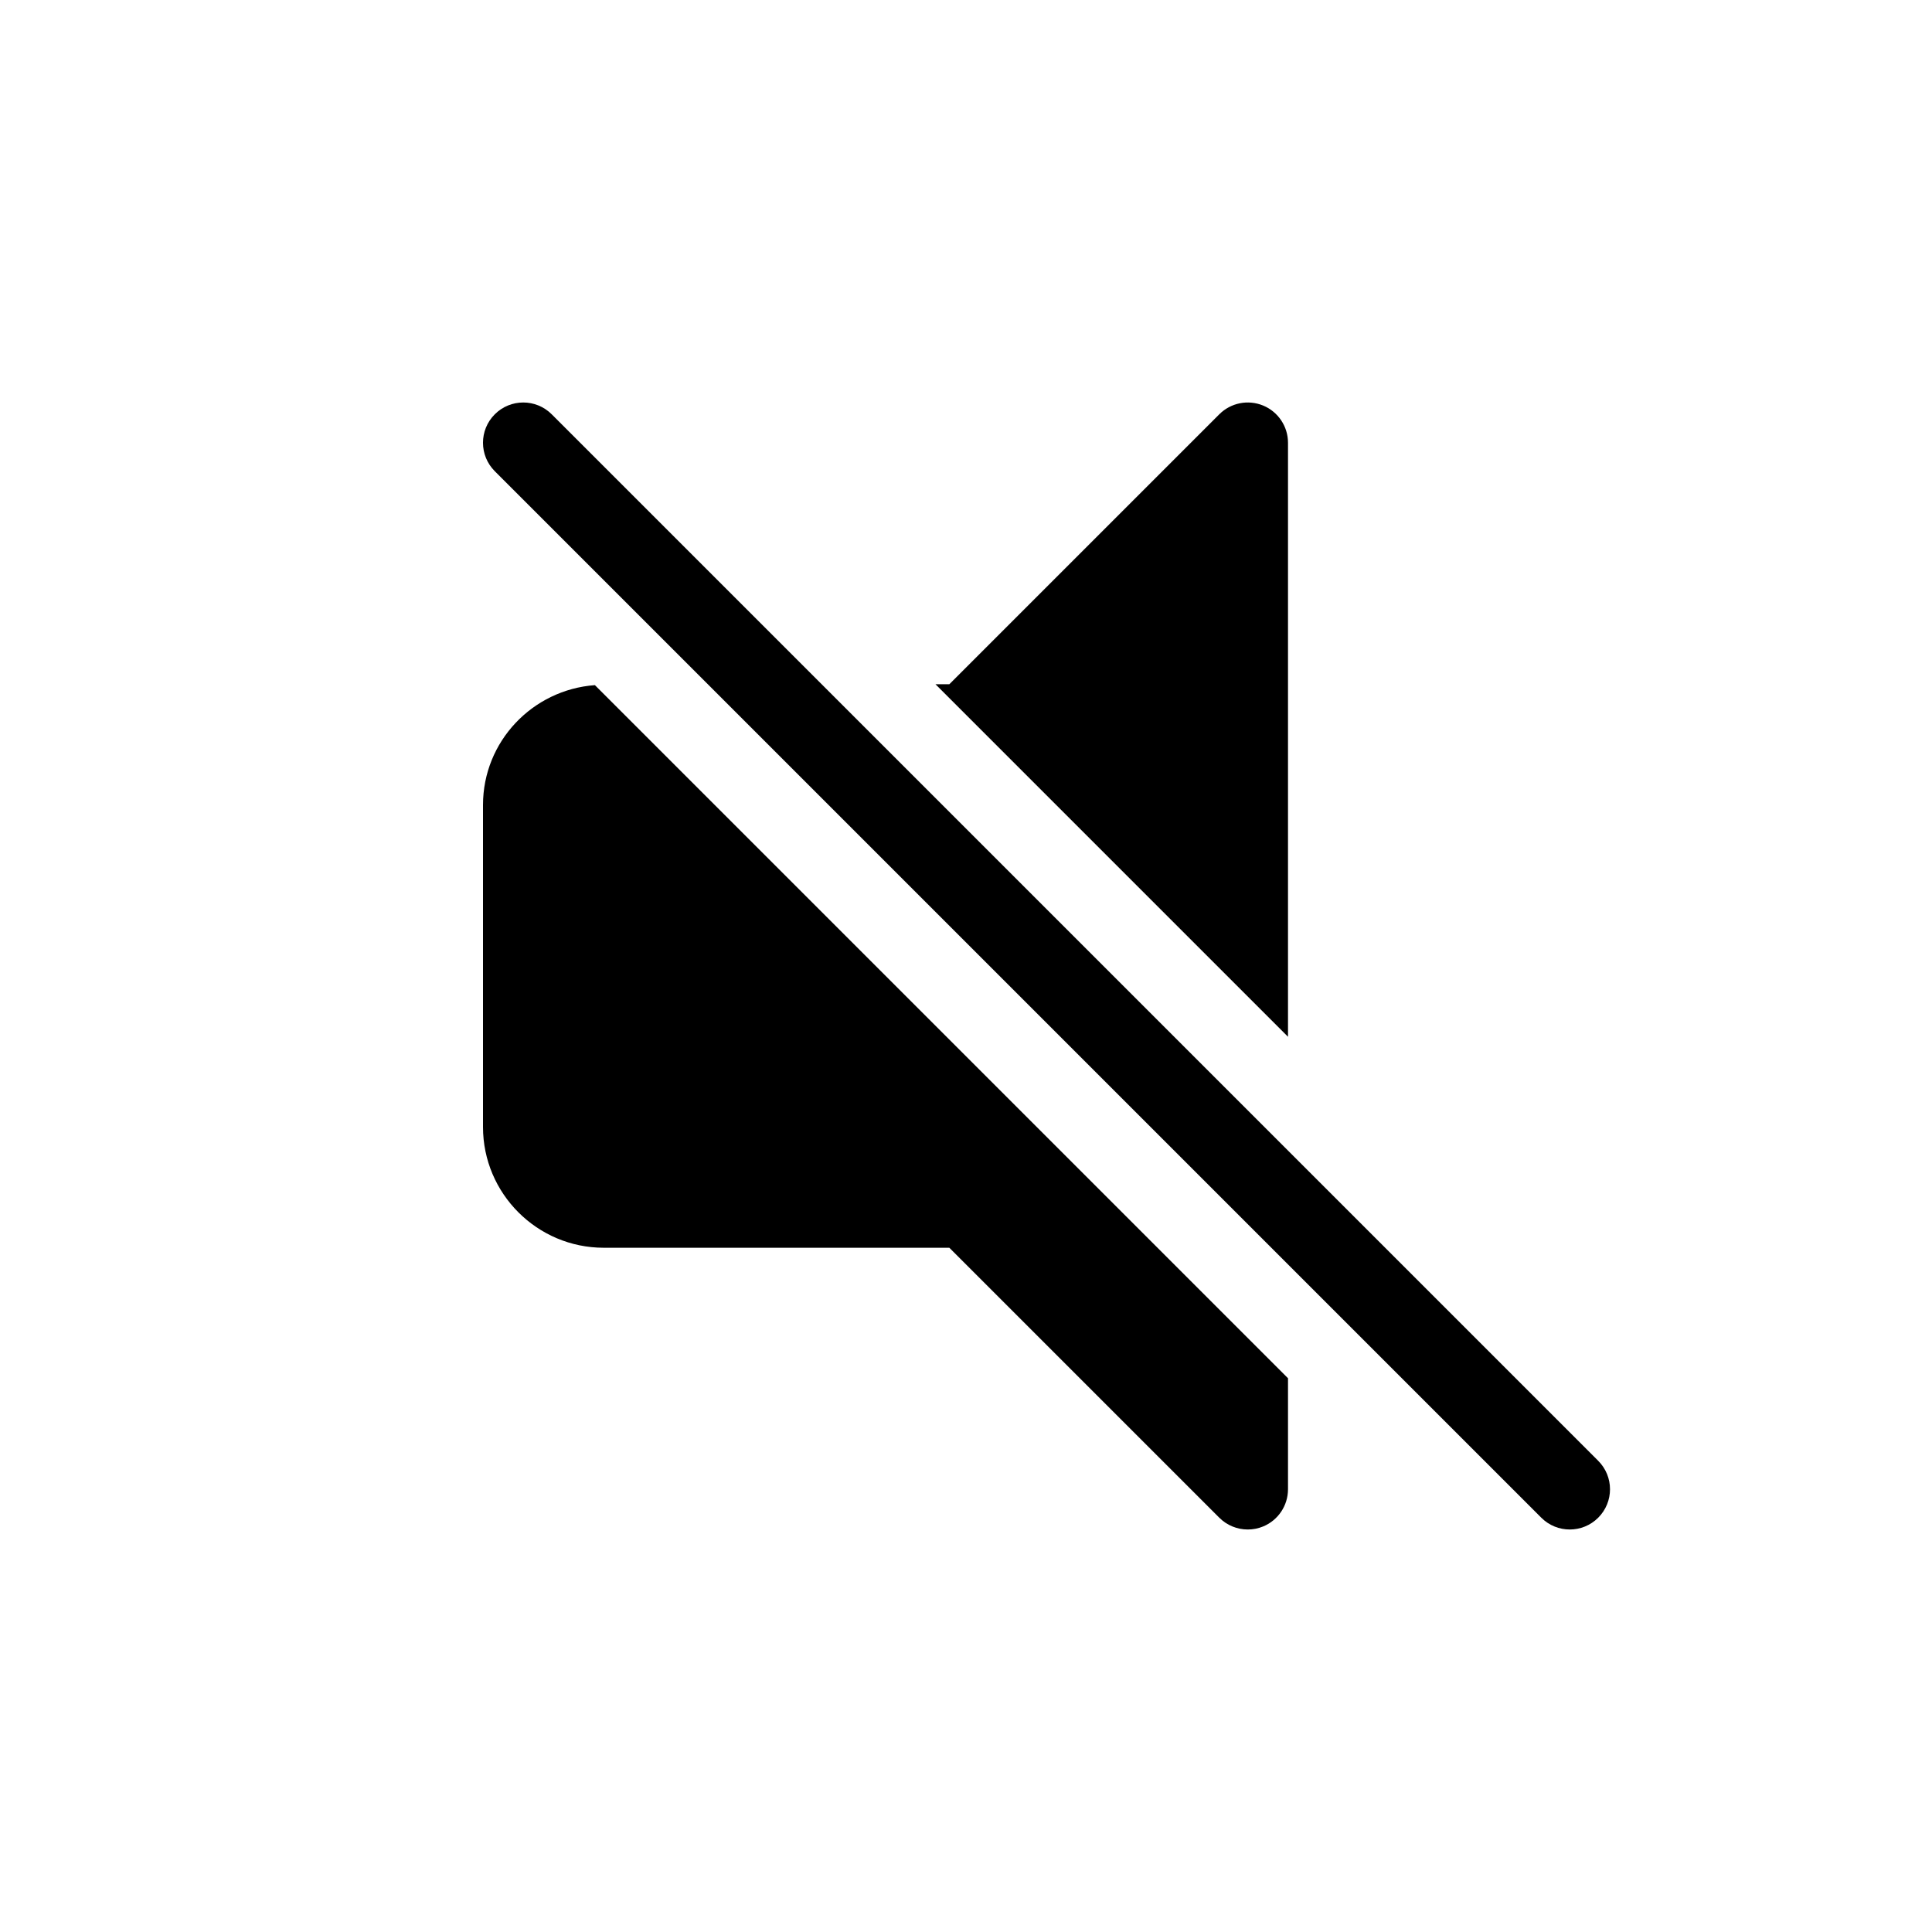 <?xml version="1.0" encoding="utf-8"?>
<!-- Generator: Adobe Illustrator 16.0.0, SVG Export Plug-In . SVG Version: 6.00 Build 0)  -->
<!DOCTYPE svg PUBLIC "-//W3C//DTD SVG 1.1//EN" "http://www.w3.org/Graphics/SVG/1.1/DTD/svg11.dtd">
<svg version="1.1" id="Layer_1" xmlns="http://www.w3.org/2000/svg" xmlns:xlink="http://www.w3.org/1999/xlink" x="0px" y="0px"
	 width="48px" height="48px" viewBox="0 0 48 48" enable-background="new 0 0 48 48" xml:space="preserve">
<g>
	<path d="M12,20v8c0,1.654,1.346,3,3,3h8.586l6.707,6.707C30.484,37.898,30.74,38,31,38c0.129,0,0.259-0.024,0.383-0.076
		C31.756,37.77,32,37.404,32,37v-2.758l-17.22-17.22C13.23,17.137,12,18.421,12,20z"/>
	<path d="M32,11c0-0.404-0.244-0.769-0.617-0.924c-0.375-0.155-0.804-0.069-1.09,0.217L23.586,17h-0.344L32,25.758V11z"/>
	<path d="M39.707,36.293l-26-26c-0.391-0.391-1.023-0.391-1.414,0s-0.391,1.023,0,1.414l26,26C38.488,37.902,38.744,38,39,38
		s0.512-0.098,0.707-0.293C40.098,37.316,40.098,36.684,39.707,36.293z"/>
</g>
</svg>
